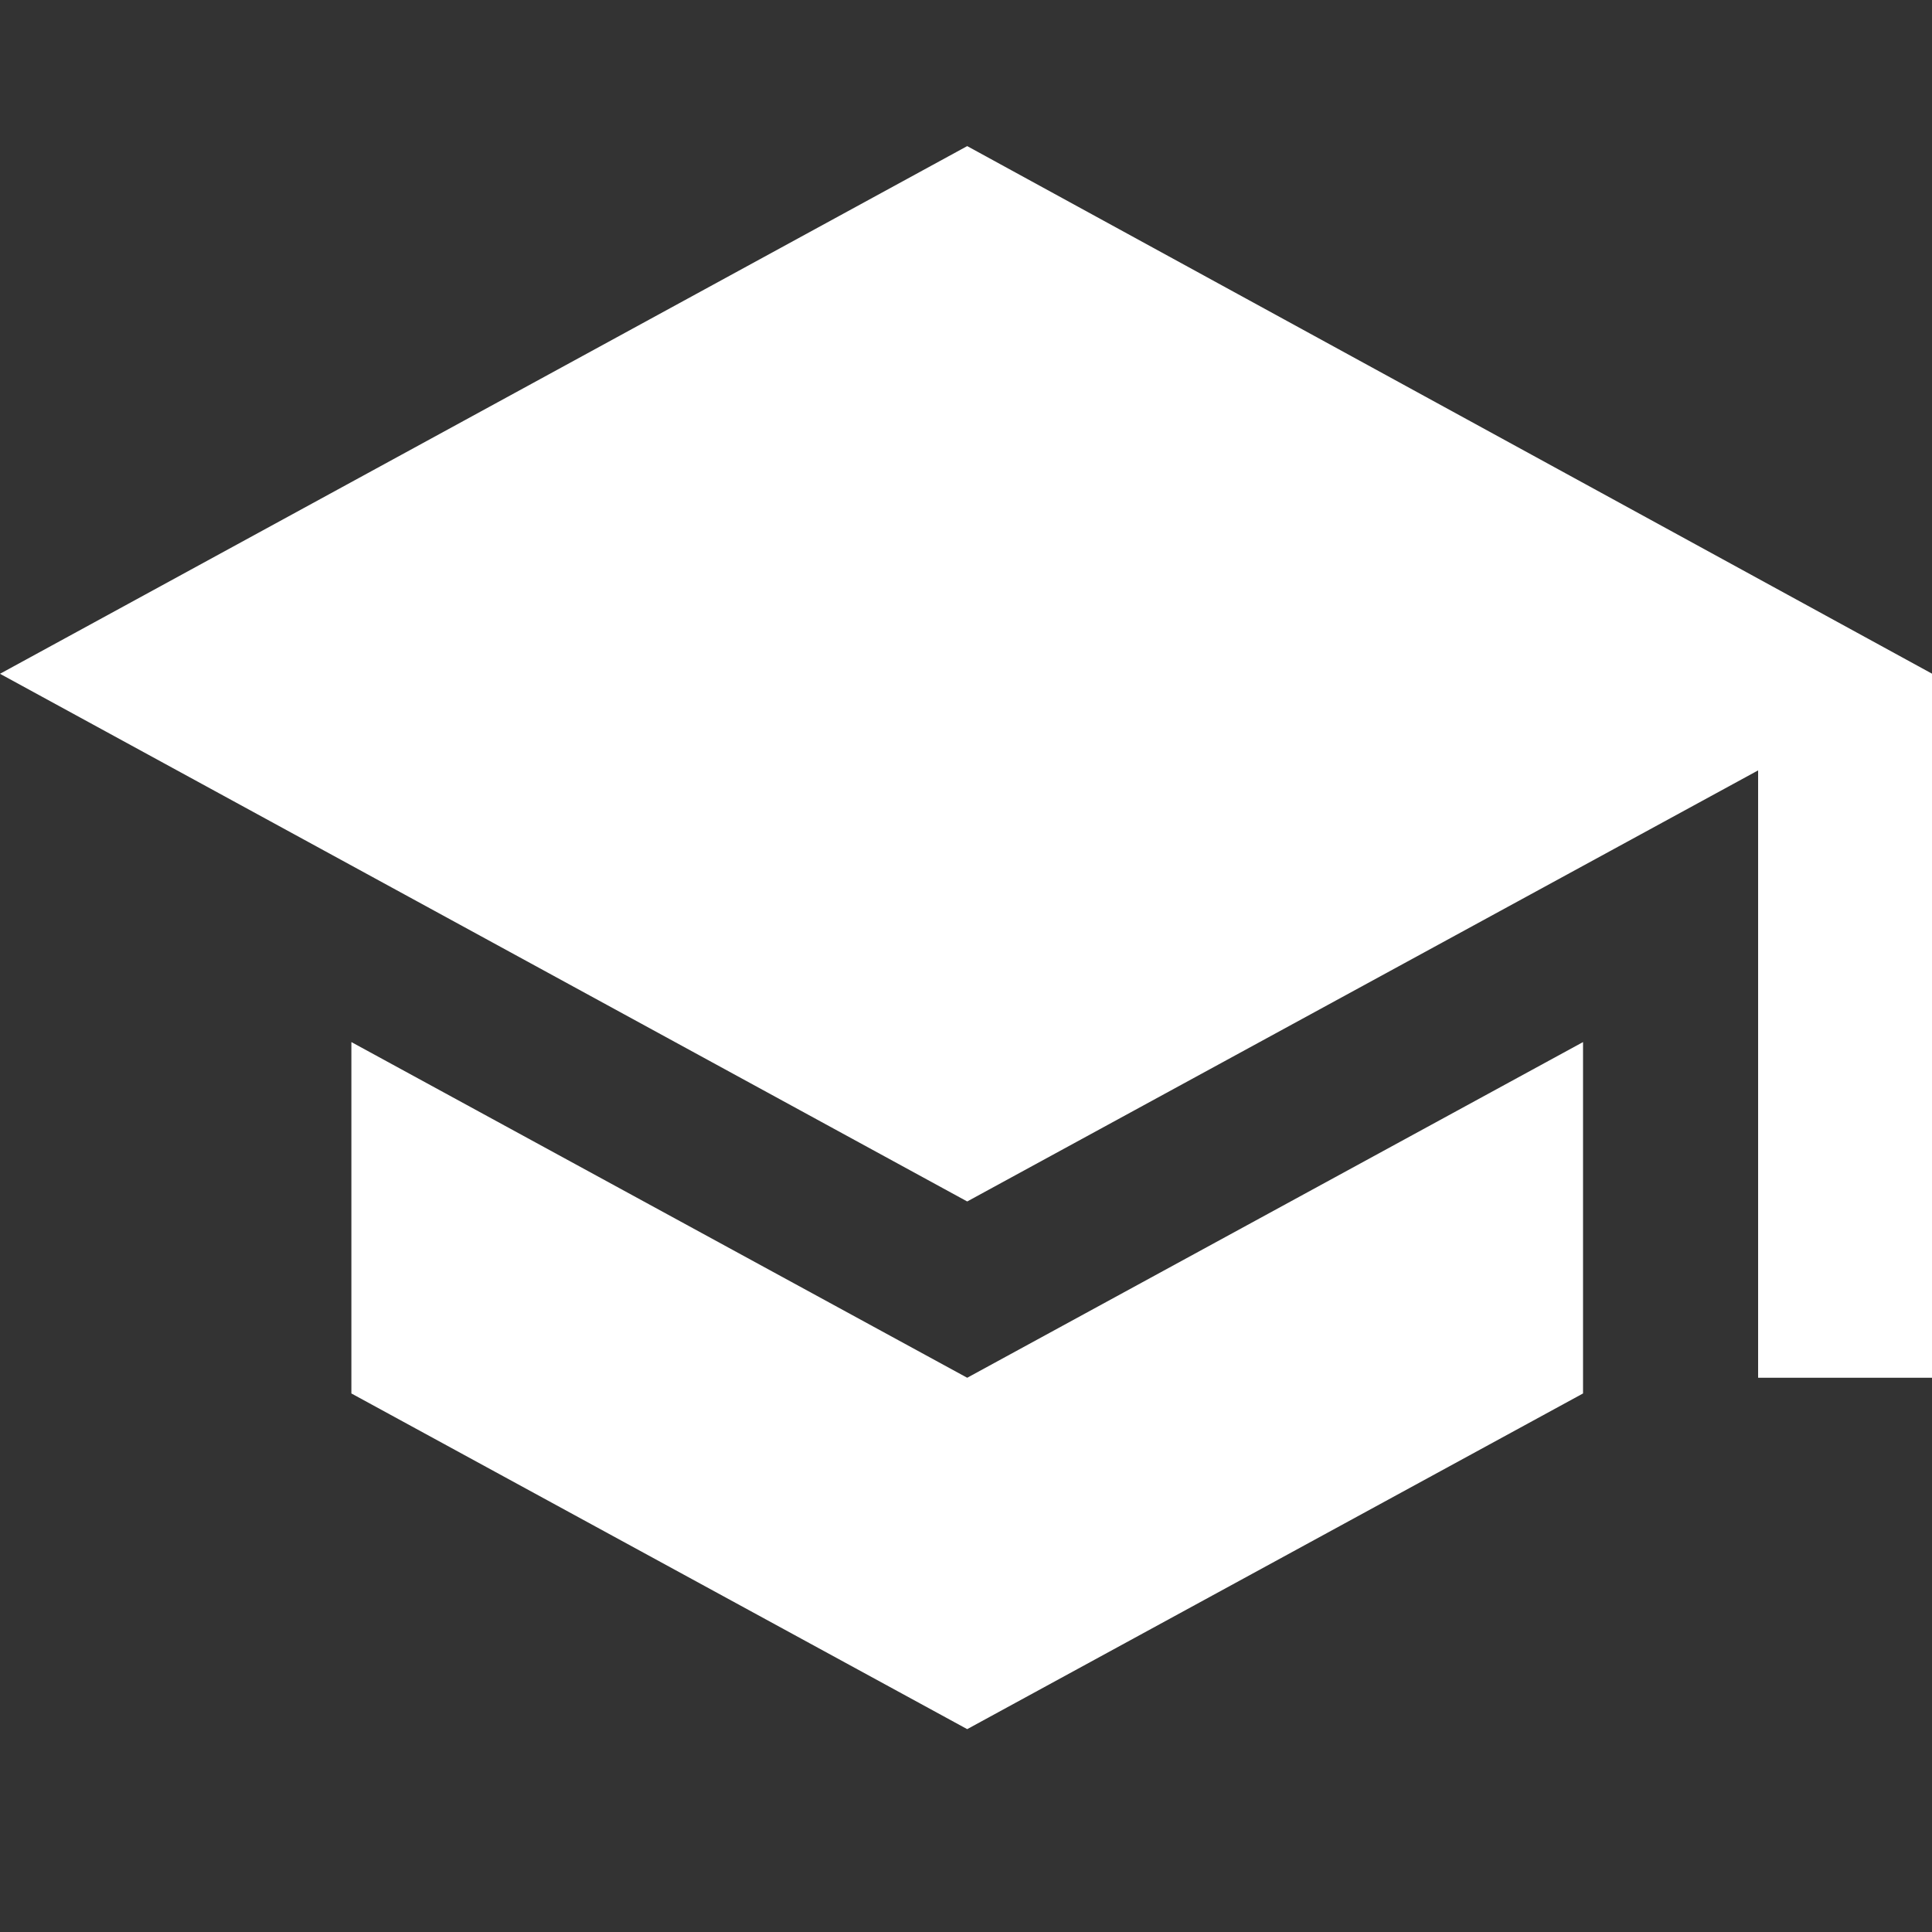 <?xml version="1.0" encoding="UTF-8"?><svg id="a" xmlns="http://www.w3.org/2000/svg" width="16" height="16" viewBox="0 0 16 16"><rect x="0" y="0" width="16" height="16" fill="#333333" stroke="none"/><path d="m8.01,1.21L0,5.58l8.01,4.37,6.55-3.57v5.03h1.46v-5.82m-13.11,3.04v2.91l5.1,2.78,5.1-2.78v-2.91l-5.1,2.78-5.1-2.78Z" style="fill:#fff;"/></svg>